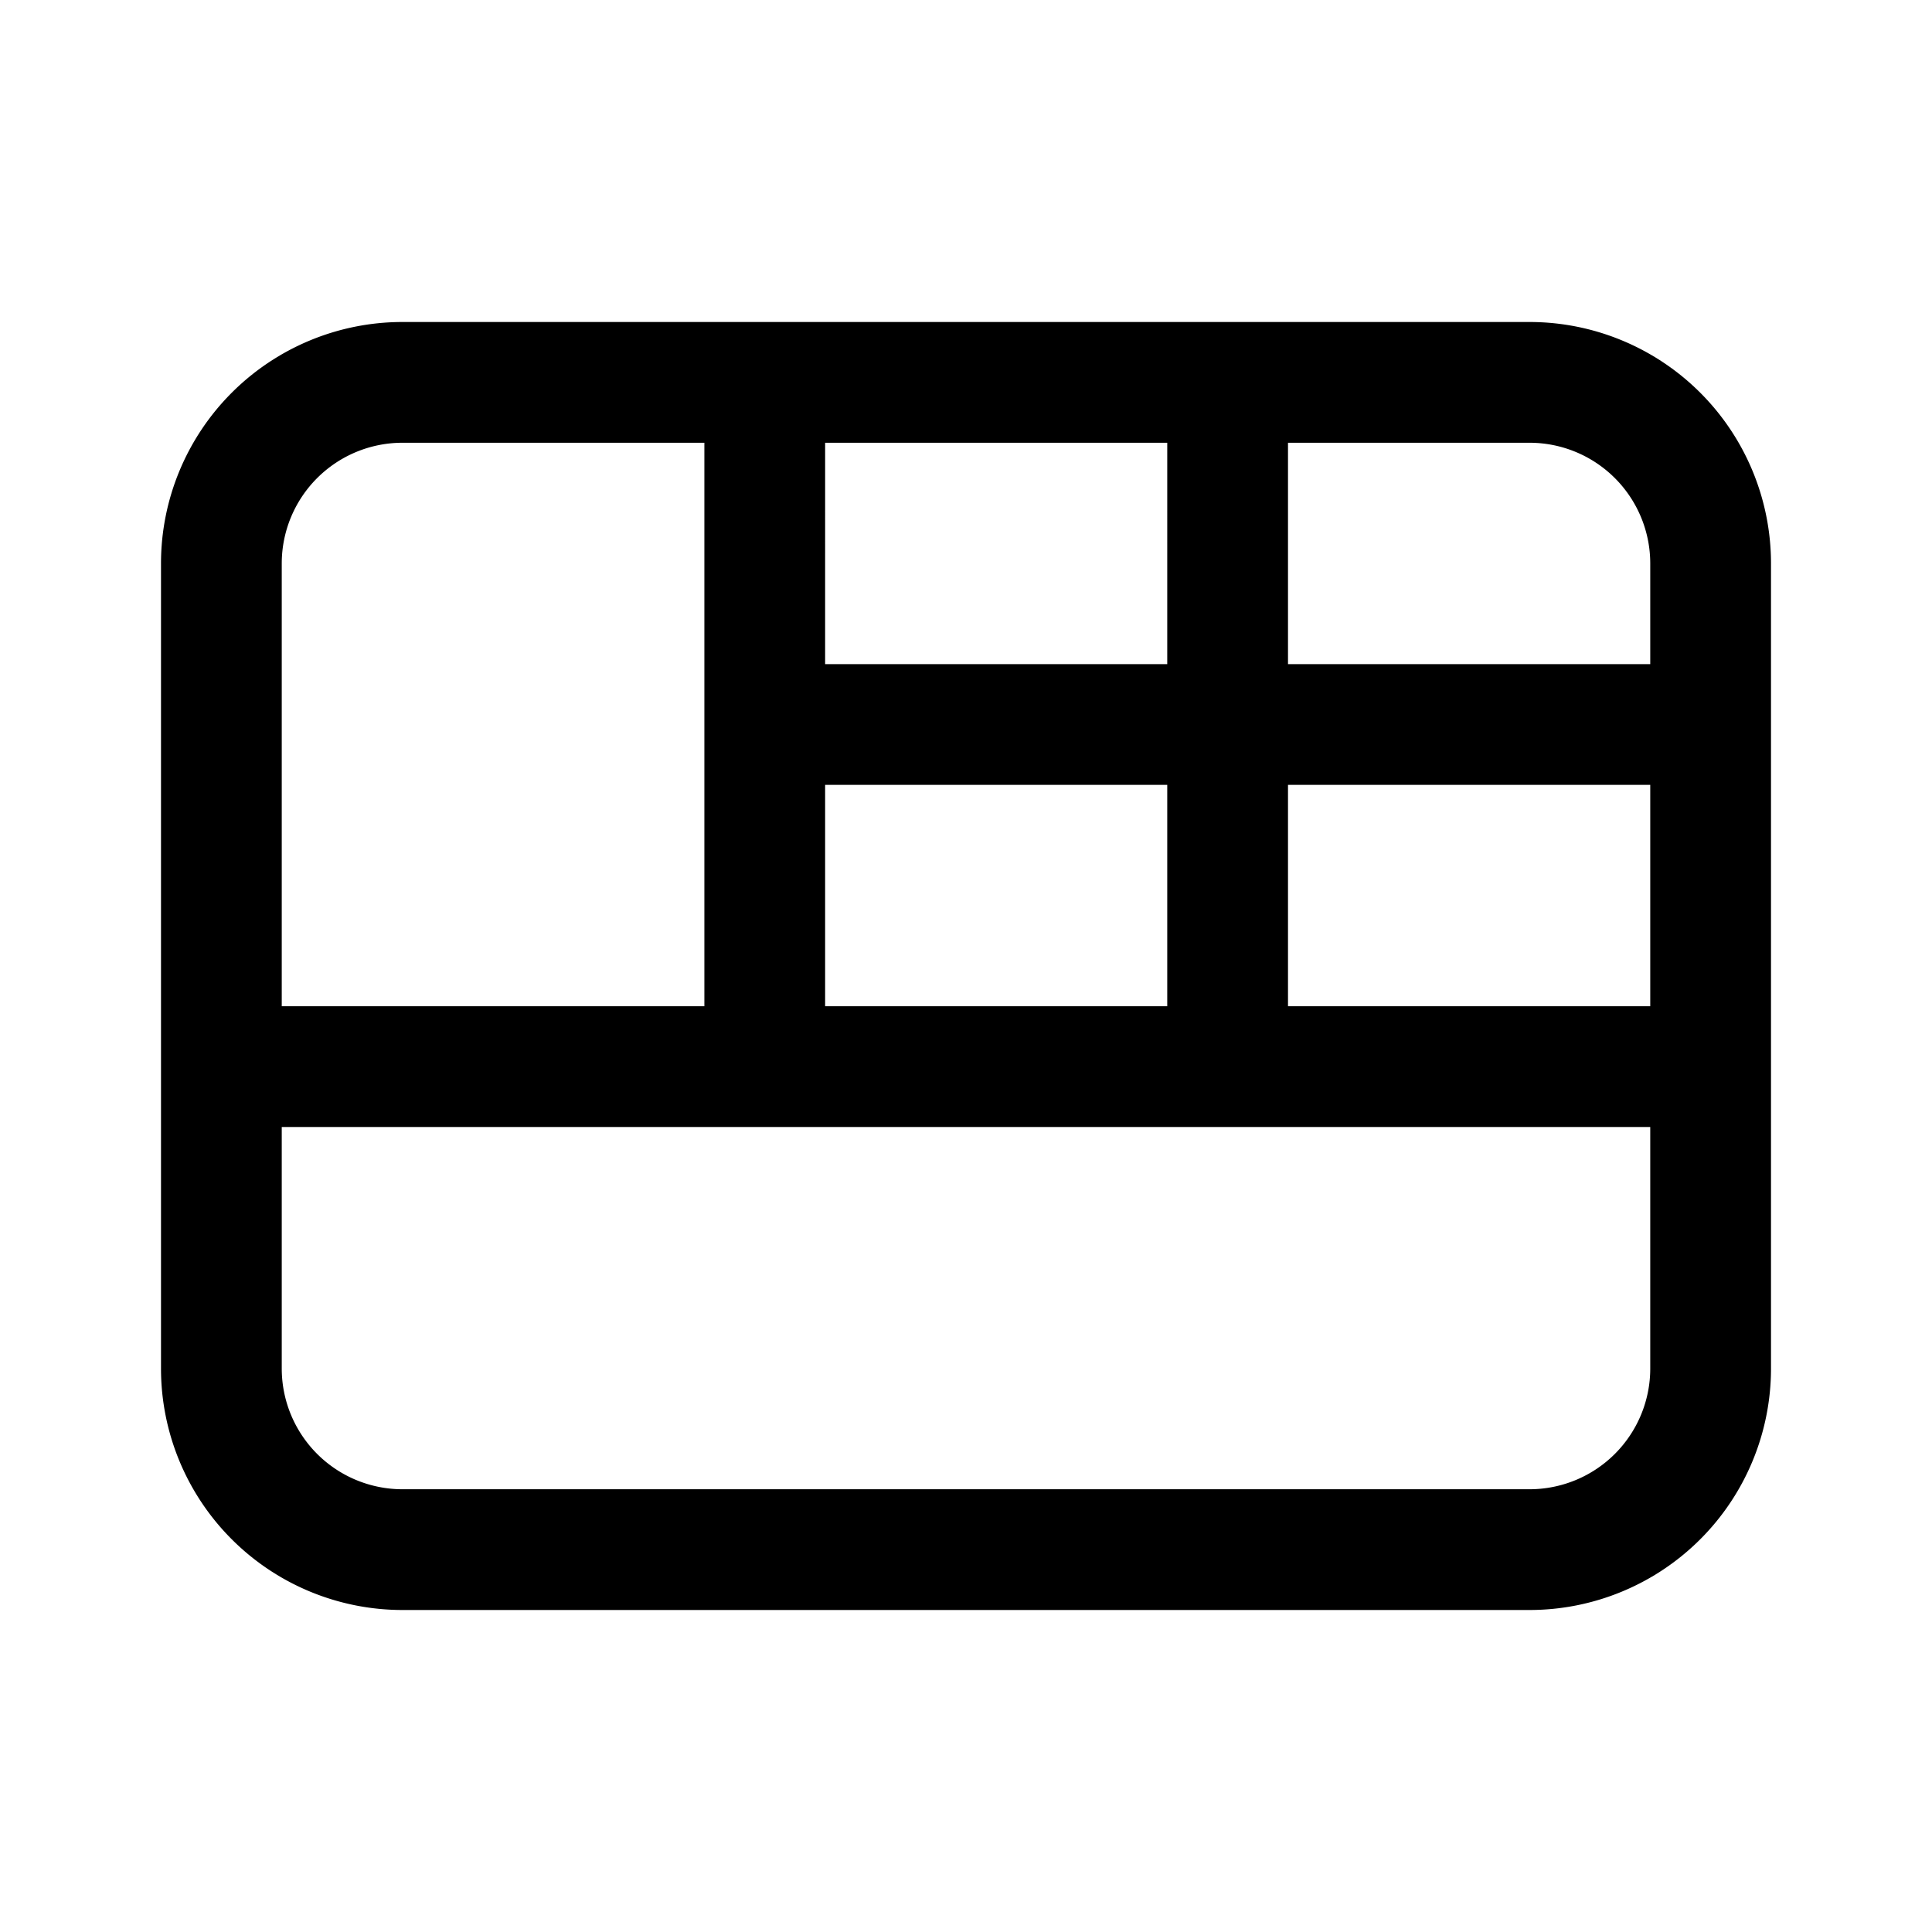 <svg xmlns="http://www.w3.org/2000/svg" width="24" height="24" viewBox="0 0 24 24"><path fill="currentColor" fill-rule="evenodd" d="M8.75 5.5H5A1.5 1.5 0 003.5 7v5.5h5.25zm1.5 4.25v2.75h4.25V9.75zm0-1.5h4.25V5.5h-4.25zM16 9.75v2.75h4.5V9.75zm4.5-1.5H16V5.5h3A1.5 1.5 0 0120.5 7zM3.5 17v-3h17v3a1.5 1.5 0 01-1.5 1.5H5A1.5 1.5 0 013.5 17M22 17V7a3 3 0 00-3-3H5a3 3 0 00-3 3v10a3 3 0 003 3h14a3 3 0 003-3" clip-rule="evenodd"/></svg>